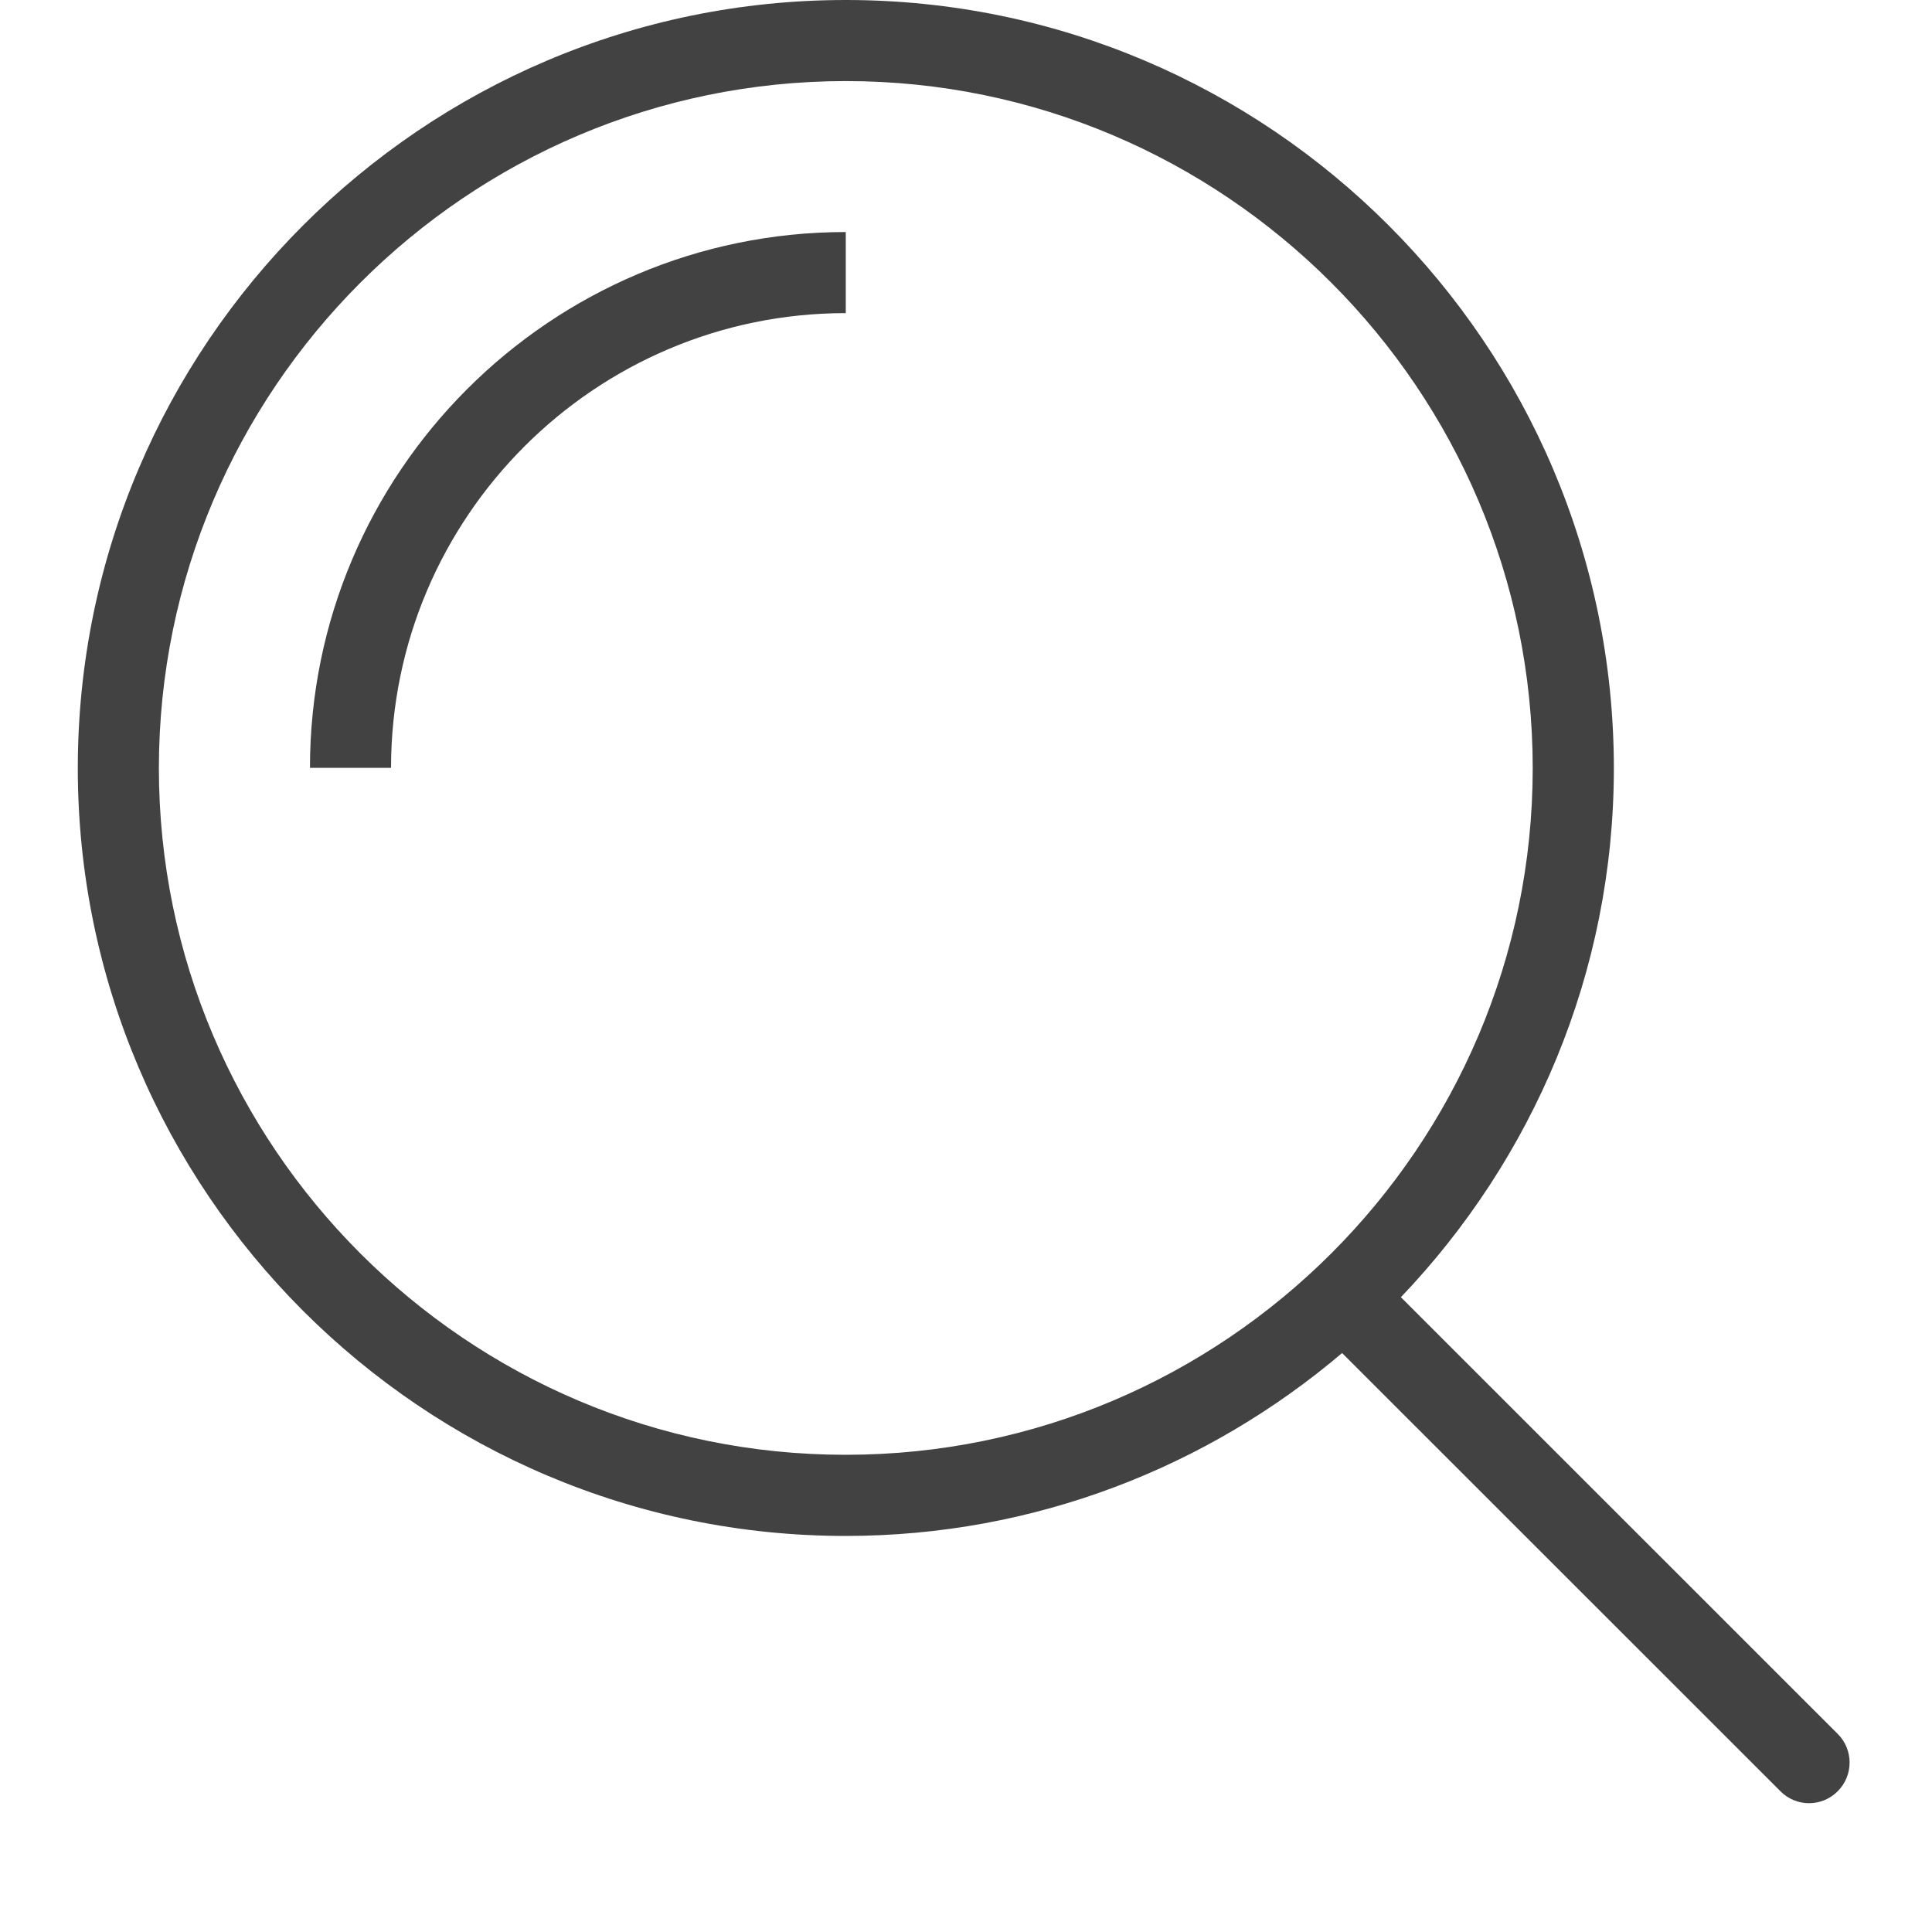 <?xml version="1.0" encoding="utf-8"?>
<!-- Generator: Adobe Illustrator 15.0.0, SVG Export Plug-In . SVG Version: 6.00 Build 0)  -->
<!DOCTYPE svg PUBLIC "-//W3C//DTD SVG 1.0//EN" "http://www.w3.org/TR/2001/REC-SVG-20010904/DTD/svg10.dtd">
<svg version="1.0" id="Layer_1" xmlns="http://www.w3.org/2000/svg" xmlns:xlink="http://www.w3.org/1999/xlink" x="0px" y="0px"
	 width="30px" height="30px" viewBox="0 0 30 30" enable-background="new 0 0 30 30" xml:space="preserve">
<g>
	<g>
		<path fill="#424242" d="M28.536,26.924l-6.783-6.781c2.043-2.141,3.307-5.032,3.307-8.217C25.056,5.35,19.706,0,13.133,0
			C6.561,0.001,1.21,5.353,1.208,11.929C1.21,18.502,6.56,23.85,13.131,23.85c2.938,0,5.627-1.073,7.709-2.84l6.807,6.805
			C27.769,27.938,27.93,28,28.091,28s0.322-0.062,0.445-0.186C28.782,27.568,28.782,27.17,28.536,26.924z M13.131,22.59
			c-5.878,0-10.661-4.783-10.664-10.661C2.47,6.047,7.254,1.261,13.133,1.259c5.878,0,10.664,4.786,10.667,10.667
			C23.8,17.807,19.014,22.59,13.131,22.59z M4.813,11.923h1.259c0.001-3.894,3.168-7.061,7.061-7.061V3.603
			C8.547,3.603,4.814,7.334,4.813,11.923z"/>
	</g>
</g>
</svg>

